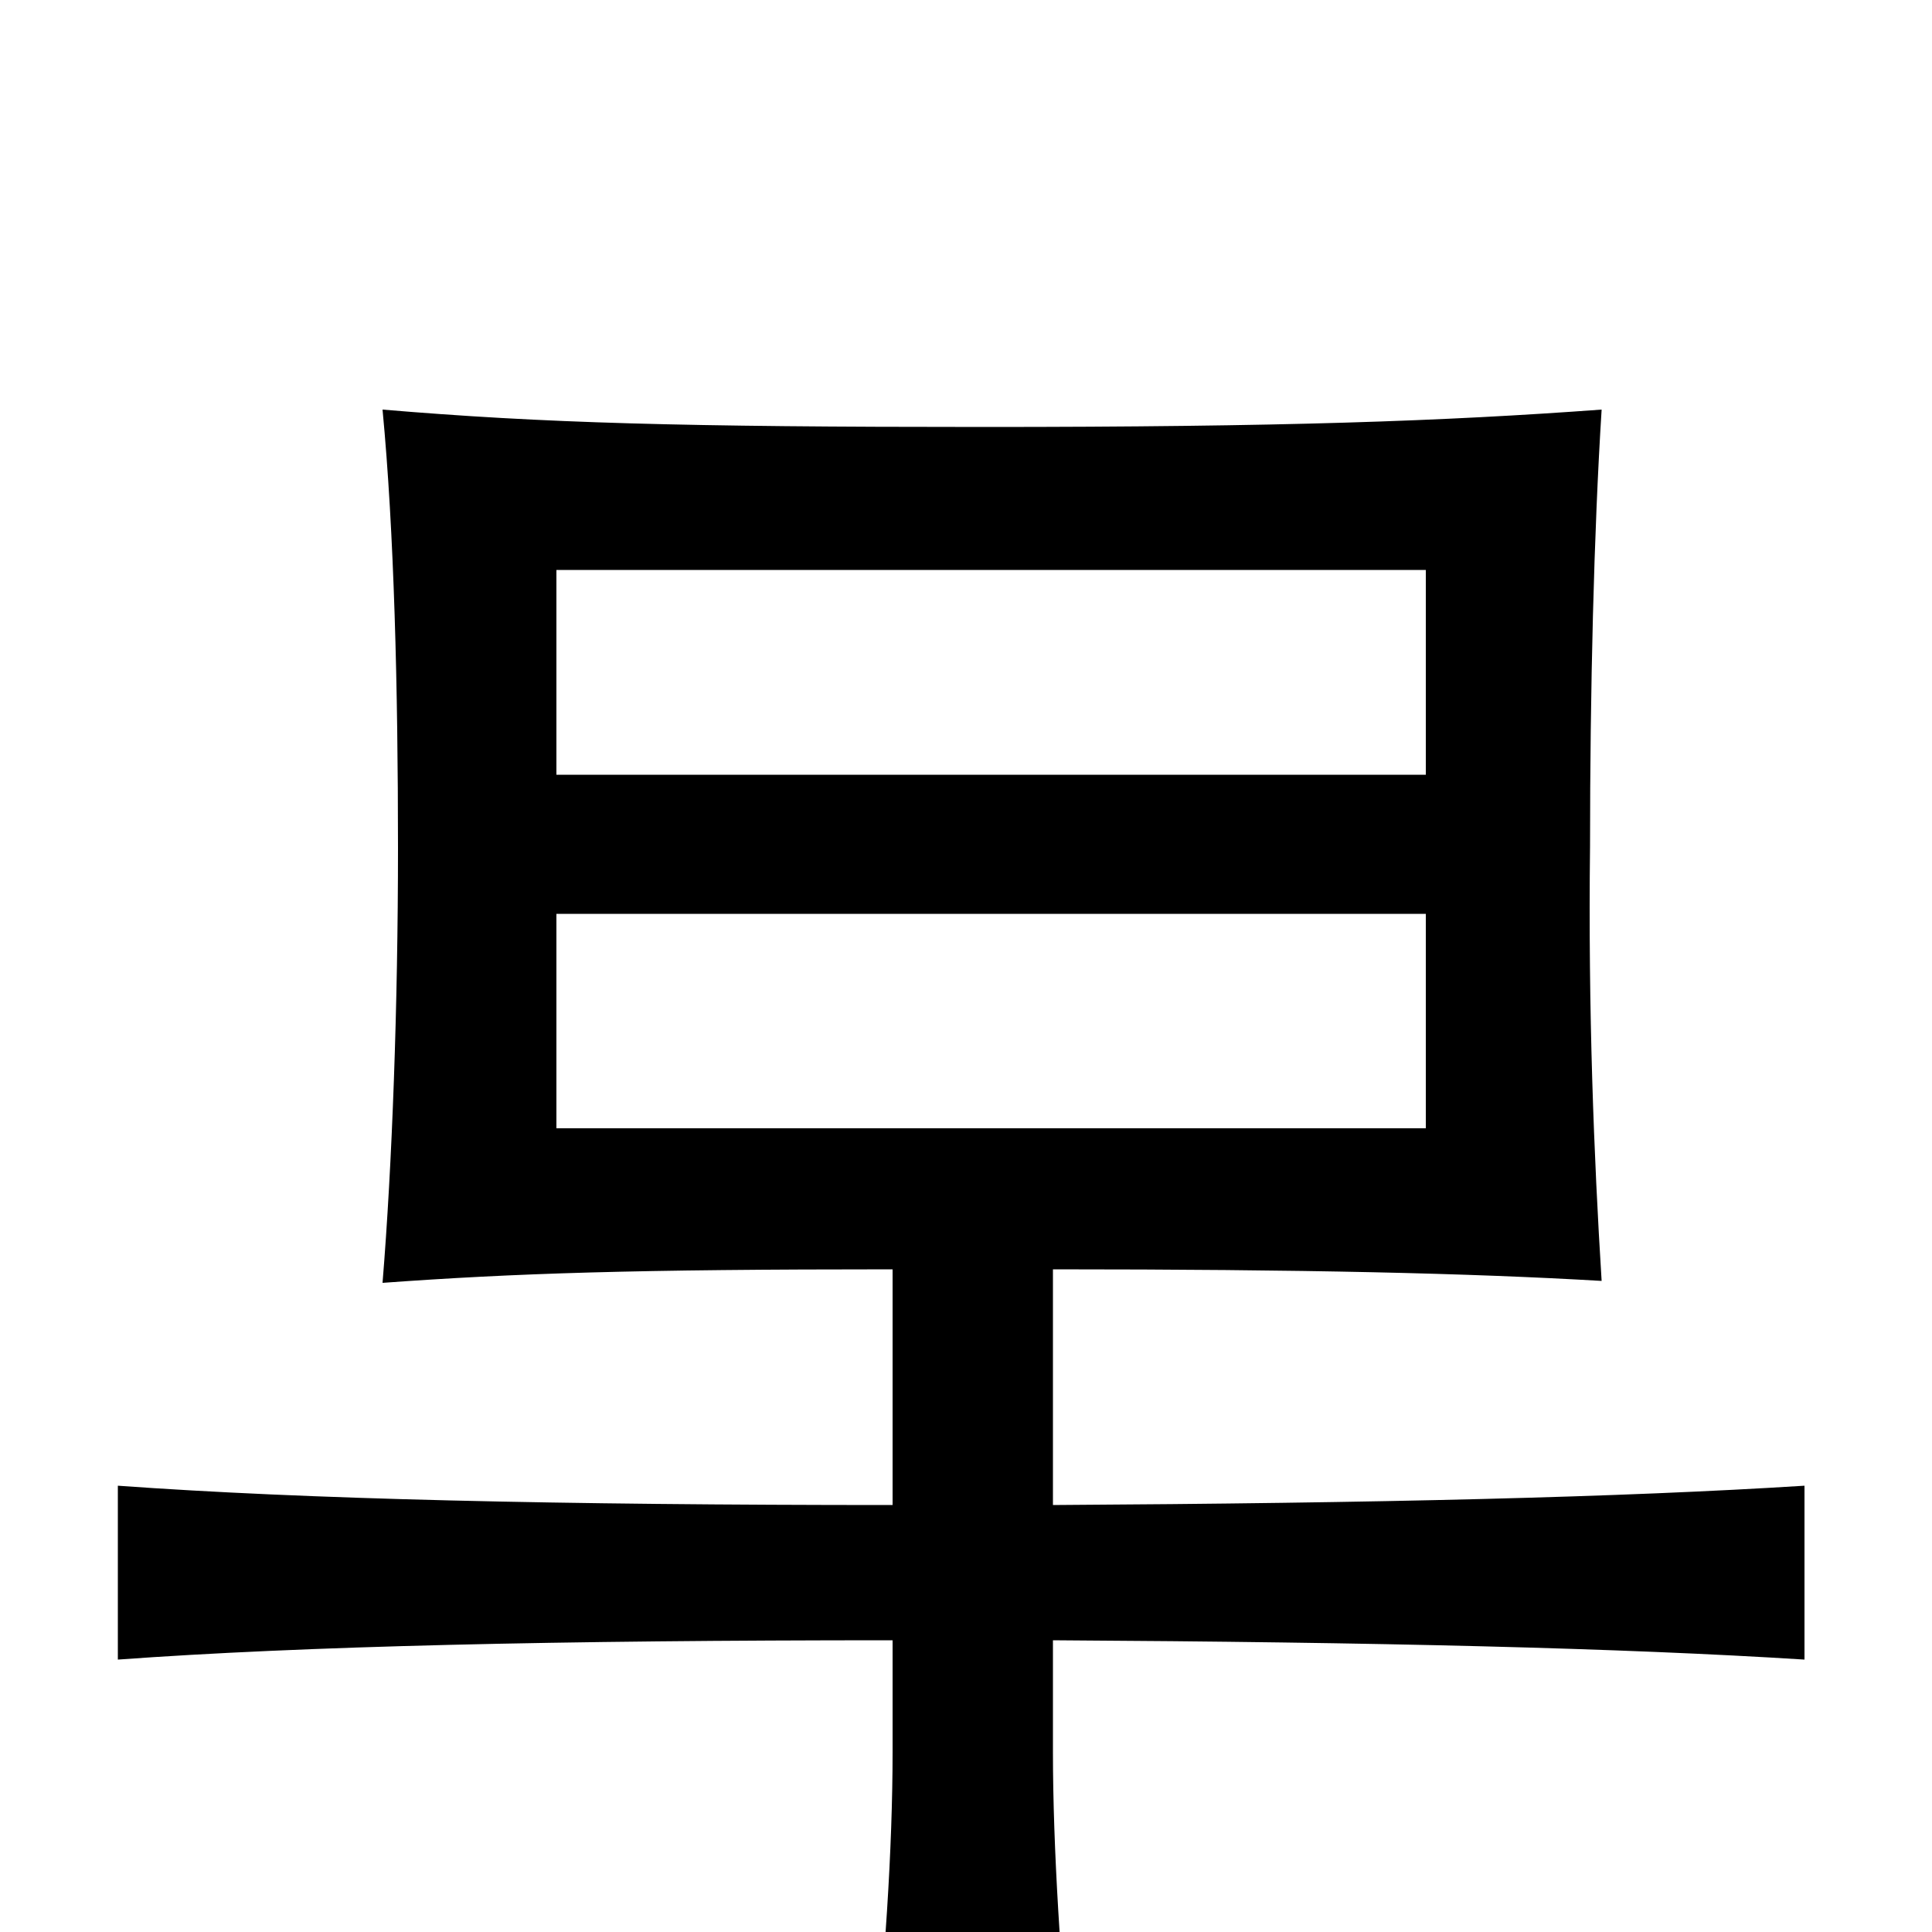 <svg xmlns="http://www.w3.org/2000/svg" viewBox="0 -1000 1000 1000">
	<path fill="#000000" d="M738 -416H288V-527H738ZM738 -599H288V-705H738ZM545 -221V-343C675 -343 761 -341 829 -337C825 -401 822 -477 823 -562C823 -642 825 -725 829 -788C747 -782 664 -779 509 -779C353 -779 281 -781 198 -788C204 -725 206 -644 206 -561C206 -480 203 -397 198 -336C267 -341 328 -343 462 -343V-221C289 -221 158 -224 61 -231V-141C157 -148 289 -151 462 -151V-93C462 -44 458 19 451 79H555C549 19 545 -44 545 -93V-151C714 -150 839 -147 934 -141V-231C839 -225 714 -222 545 -221Z"/>
</svg>
